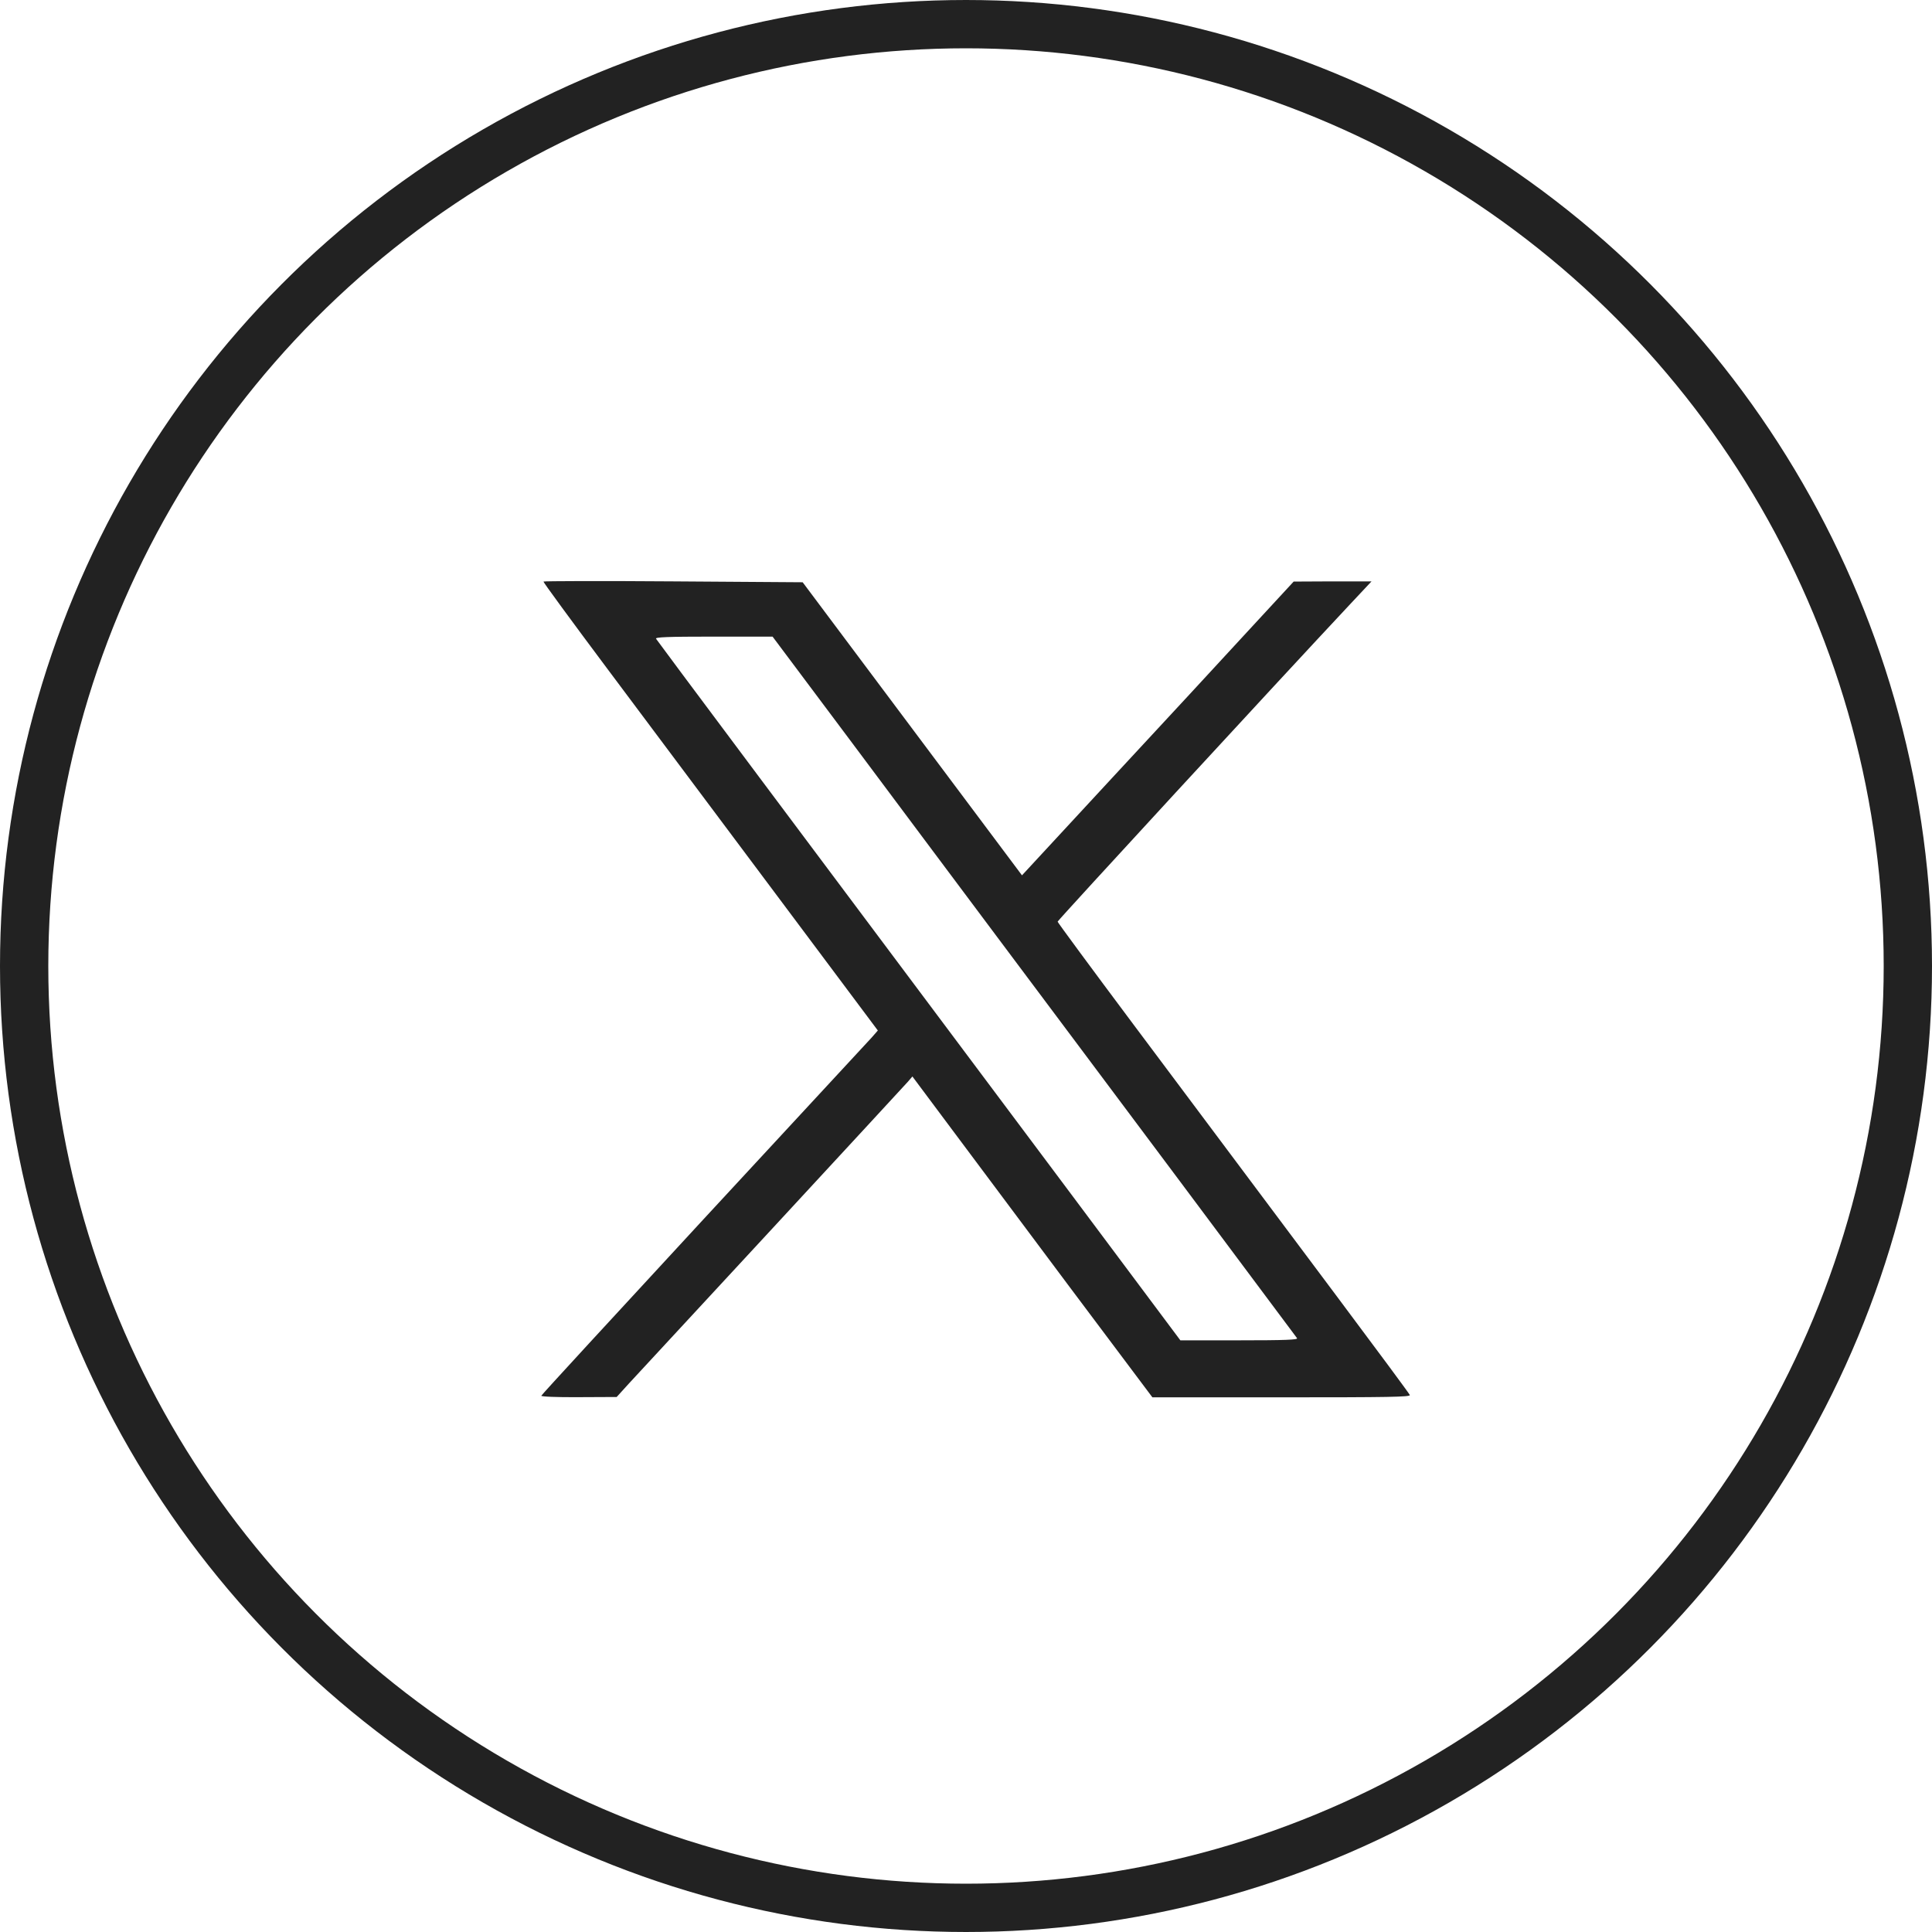 <svg width="100" height="100" viewBox="0 0 100 100" fill="none" xmlns="http://www.w3.org/2000/svg">
<g clip-path="url(#clip0_509_1496)">
<path d="M28.129 30.102C28.111 30.129 29.604 32.167 31.439 34.62C33.275 37.073 37.175 42.292 40.108 46.211L45.437 53.339L45.096 53.727C44.903 53.939 40.983 58.171 36.391 63.132C31.799 68.103 28.028 72.197 28.018 72.243C28 72.289 28.802 72.326 29.955 72.317L31.919 72.308L32.565 71.597C32.924 71.21 36.262 67.605 39.988 63.575C43.713 59.545 46.867 56.133 46.996 55.986L47.226 55.718L49.071 58.19C50.085 59.545 52.879 63.289 55.277 66.498L59.648 72.326H66.333C71.893 72.326 73.009 72.308 72.972 72.206C72.945 72.132 71.248 69.845 69.201 67.107C67.154 64.377 64.811 61.242 64 60.154C63.179 59.066 60.773 55.829 58.633 52.98C56.494 50.121 54.742 47.742 54.742 47.705C54.742 47.641 66.047 35.367 69.892 31.263L70.99 30.092H68.97L66.96 30.102L64.609 32.647C63.318 34.048 60.155 37.479 57.573 40.254L52.898 45.307L47.226 37.728L41.546 30.138L34.861 30.092C31.181 30.065 28.148 30.074 28.129 30.102ZM43.971 38.272C46.157 41.204 49.532 45.713 51.468 48.304C53.405 50.886 57.702 56.641 61.022 61.076C64.341 65.521 67.089 69.2 67.135 69.264C67.191 69.347 66.536 69.375 64.147 69.375H61.095L55.046 61.279C41.085 42.624 34.04 33.2 33.957 33.062C33.902 32.979 34.529 32.951 36.935 32.951H39.988L43.971 38.272Z" fill="#222222"/>
</g>
<circle cx="50" cy="50" r="48.75" stroke="#222222" stroke-width="2.5"/>
<defs>
<clipPath id="clip0_509_1496">
<rect width="45" height="42.326" fill="white" transform="translate(28 30)"/>
</clipPath>
</defs>
</svg>
